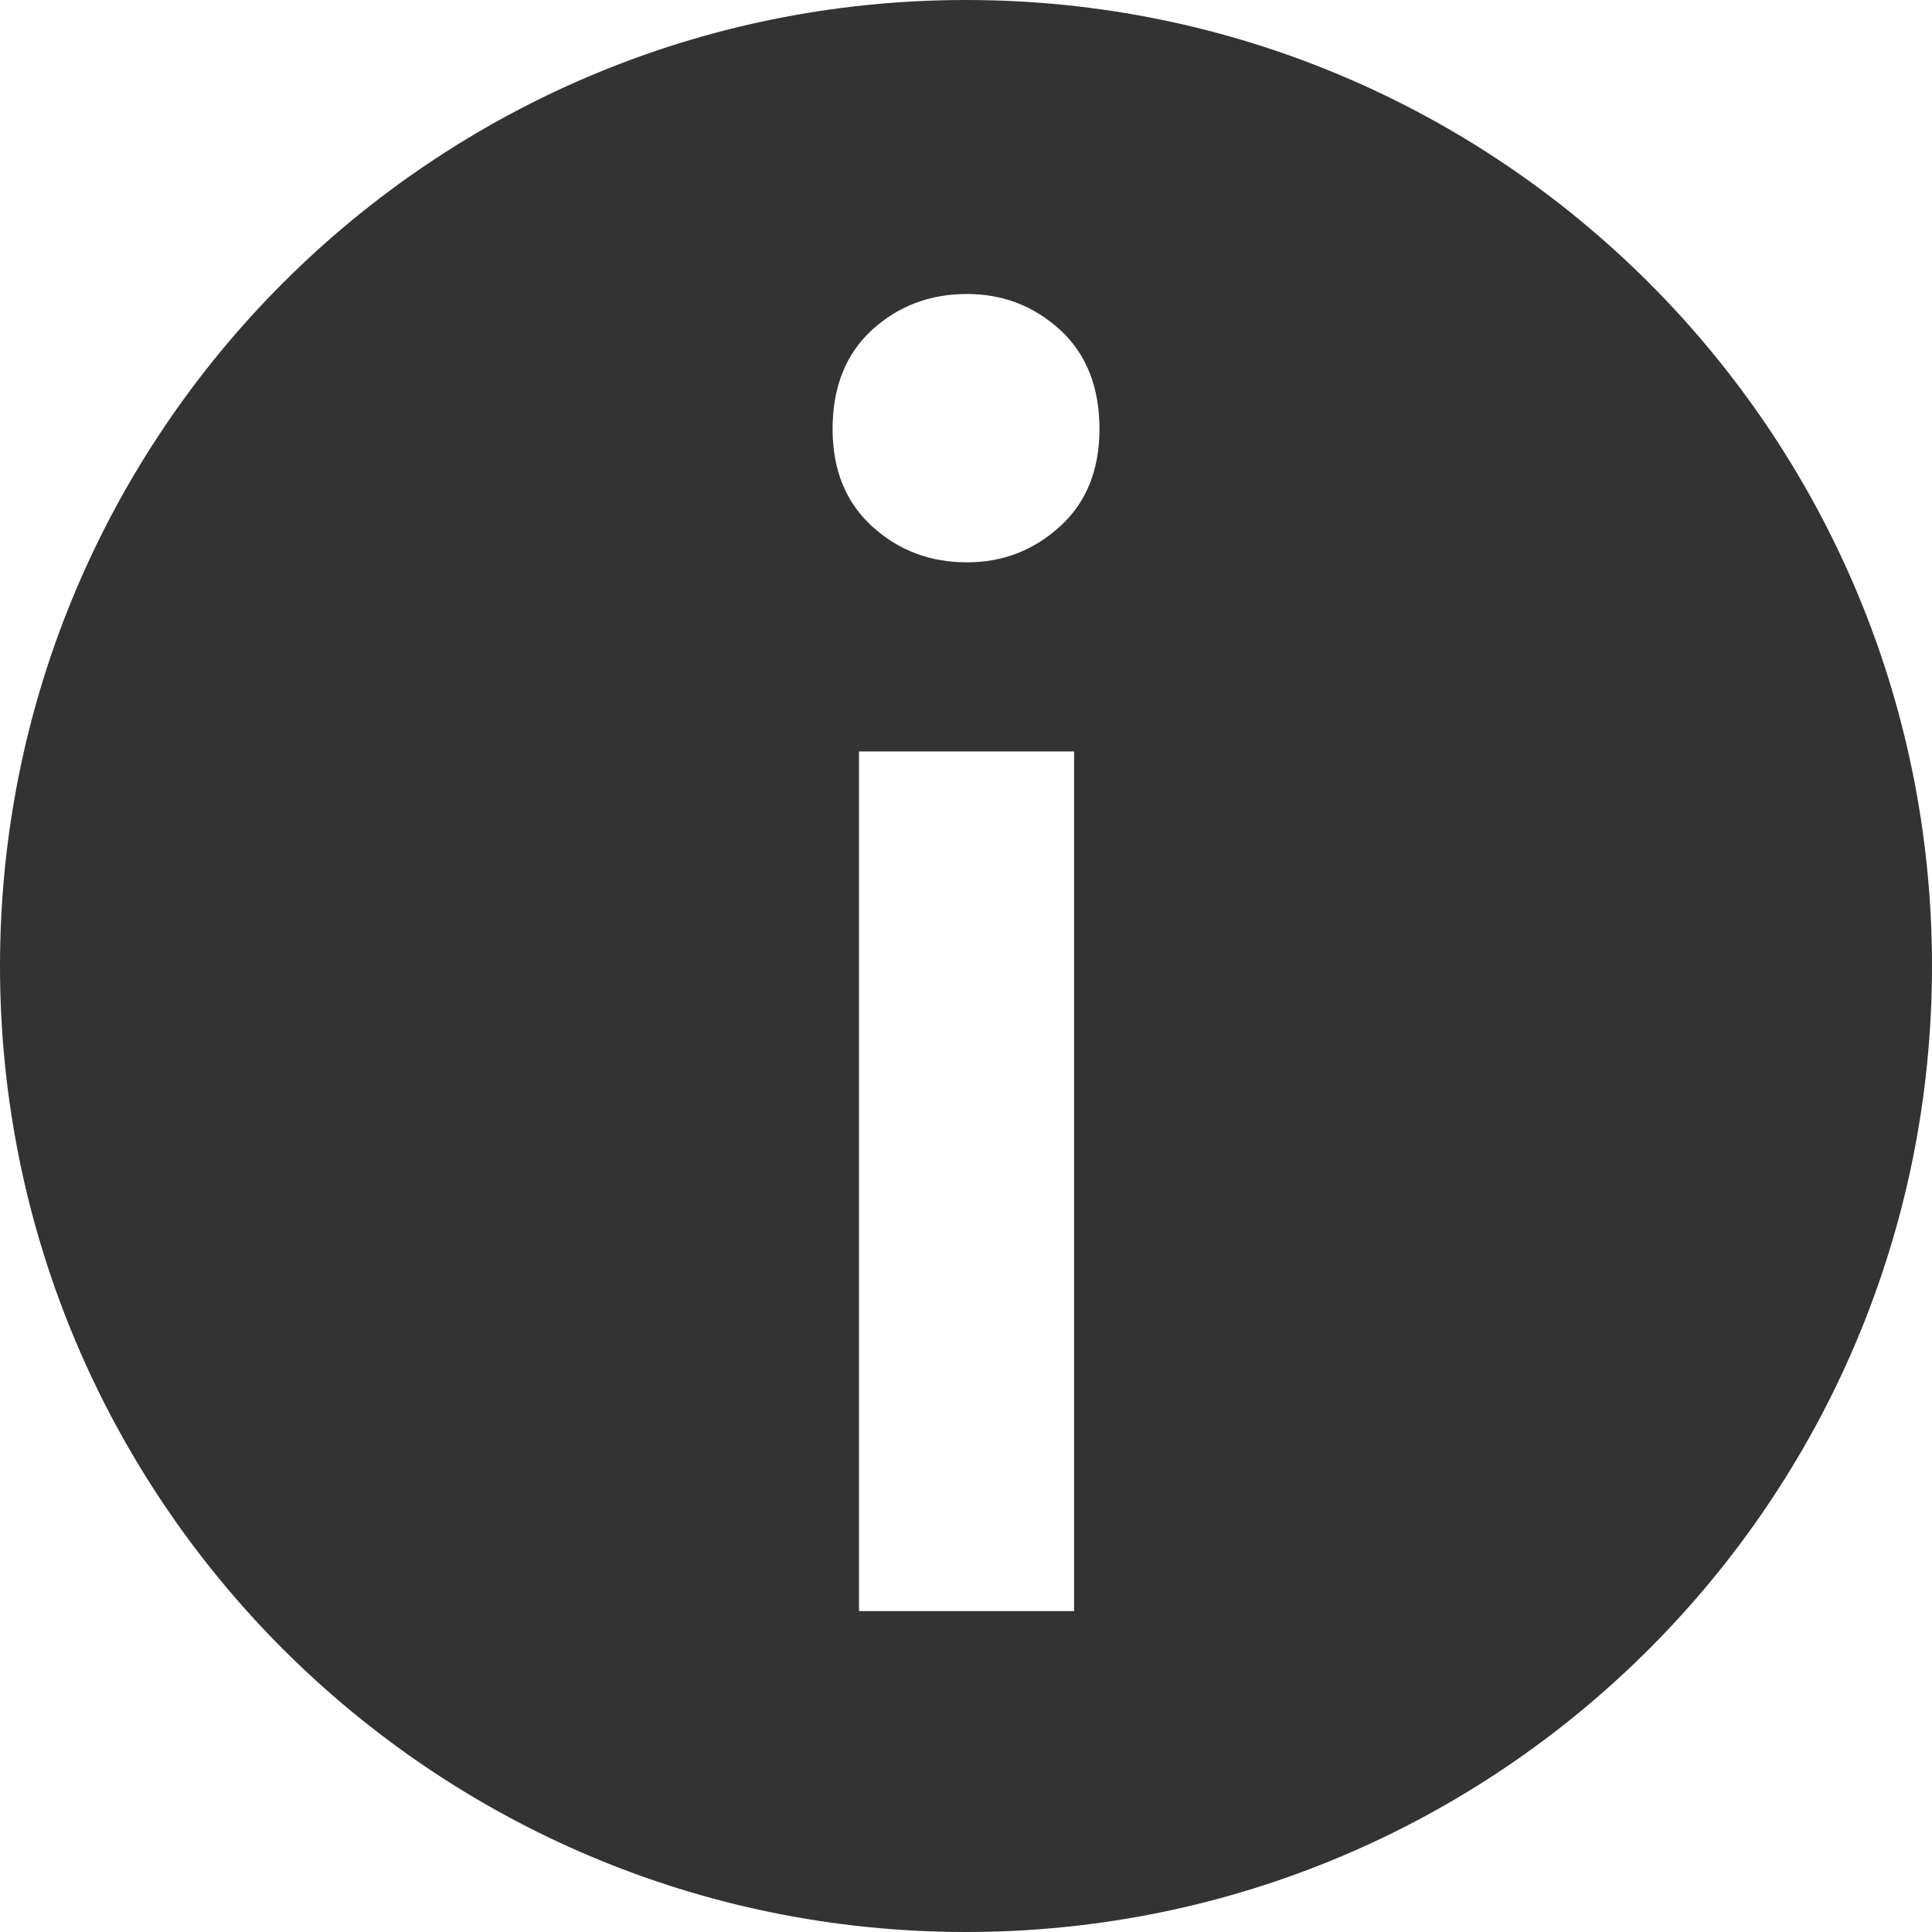 <svg xmlns="http://www.w3.org/2000/svg" viewBox="0 0 100 100"><path d="M50 0C22.385 0 0 22.39 0 50s22.384 50 50 50 50-22.388 50-50S77.618 0 50 0zm5.595 83.39H44.462V38.895h11.133V83.39zm-.722-56.15c-1.36 1.244-2.967 1.866-4.822 1.866-1.922 0-3.555-.622-4.916-1.867-1.356-1.24-2.04-2.917-2.04-5.03 0-2.176.684-3.882 2.04-5.132 1.36-1.24 2.994-1.86 4.917-1.86 1.856 0 3.462.62 4.823 1.86 1.355 1.25 2.033 2.956 2.033 5.133 0 2.113-.678 3.79-2.033 5.03z" fill="#333"/></svg>